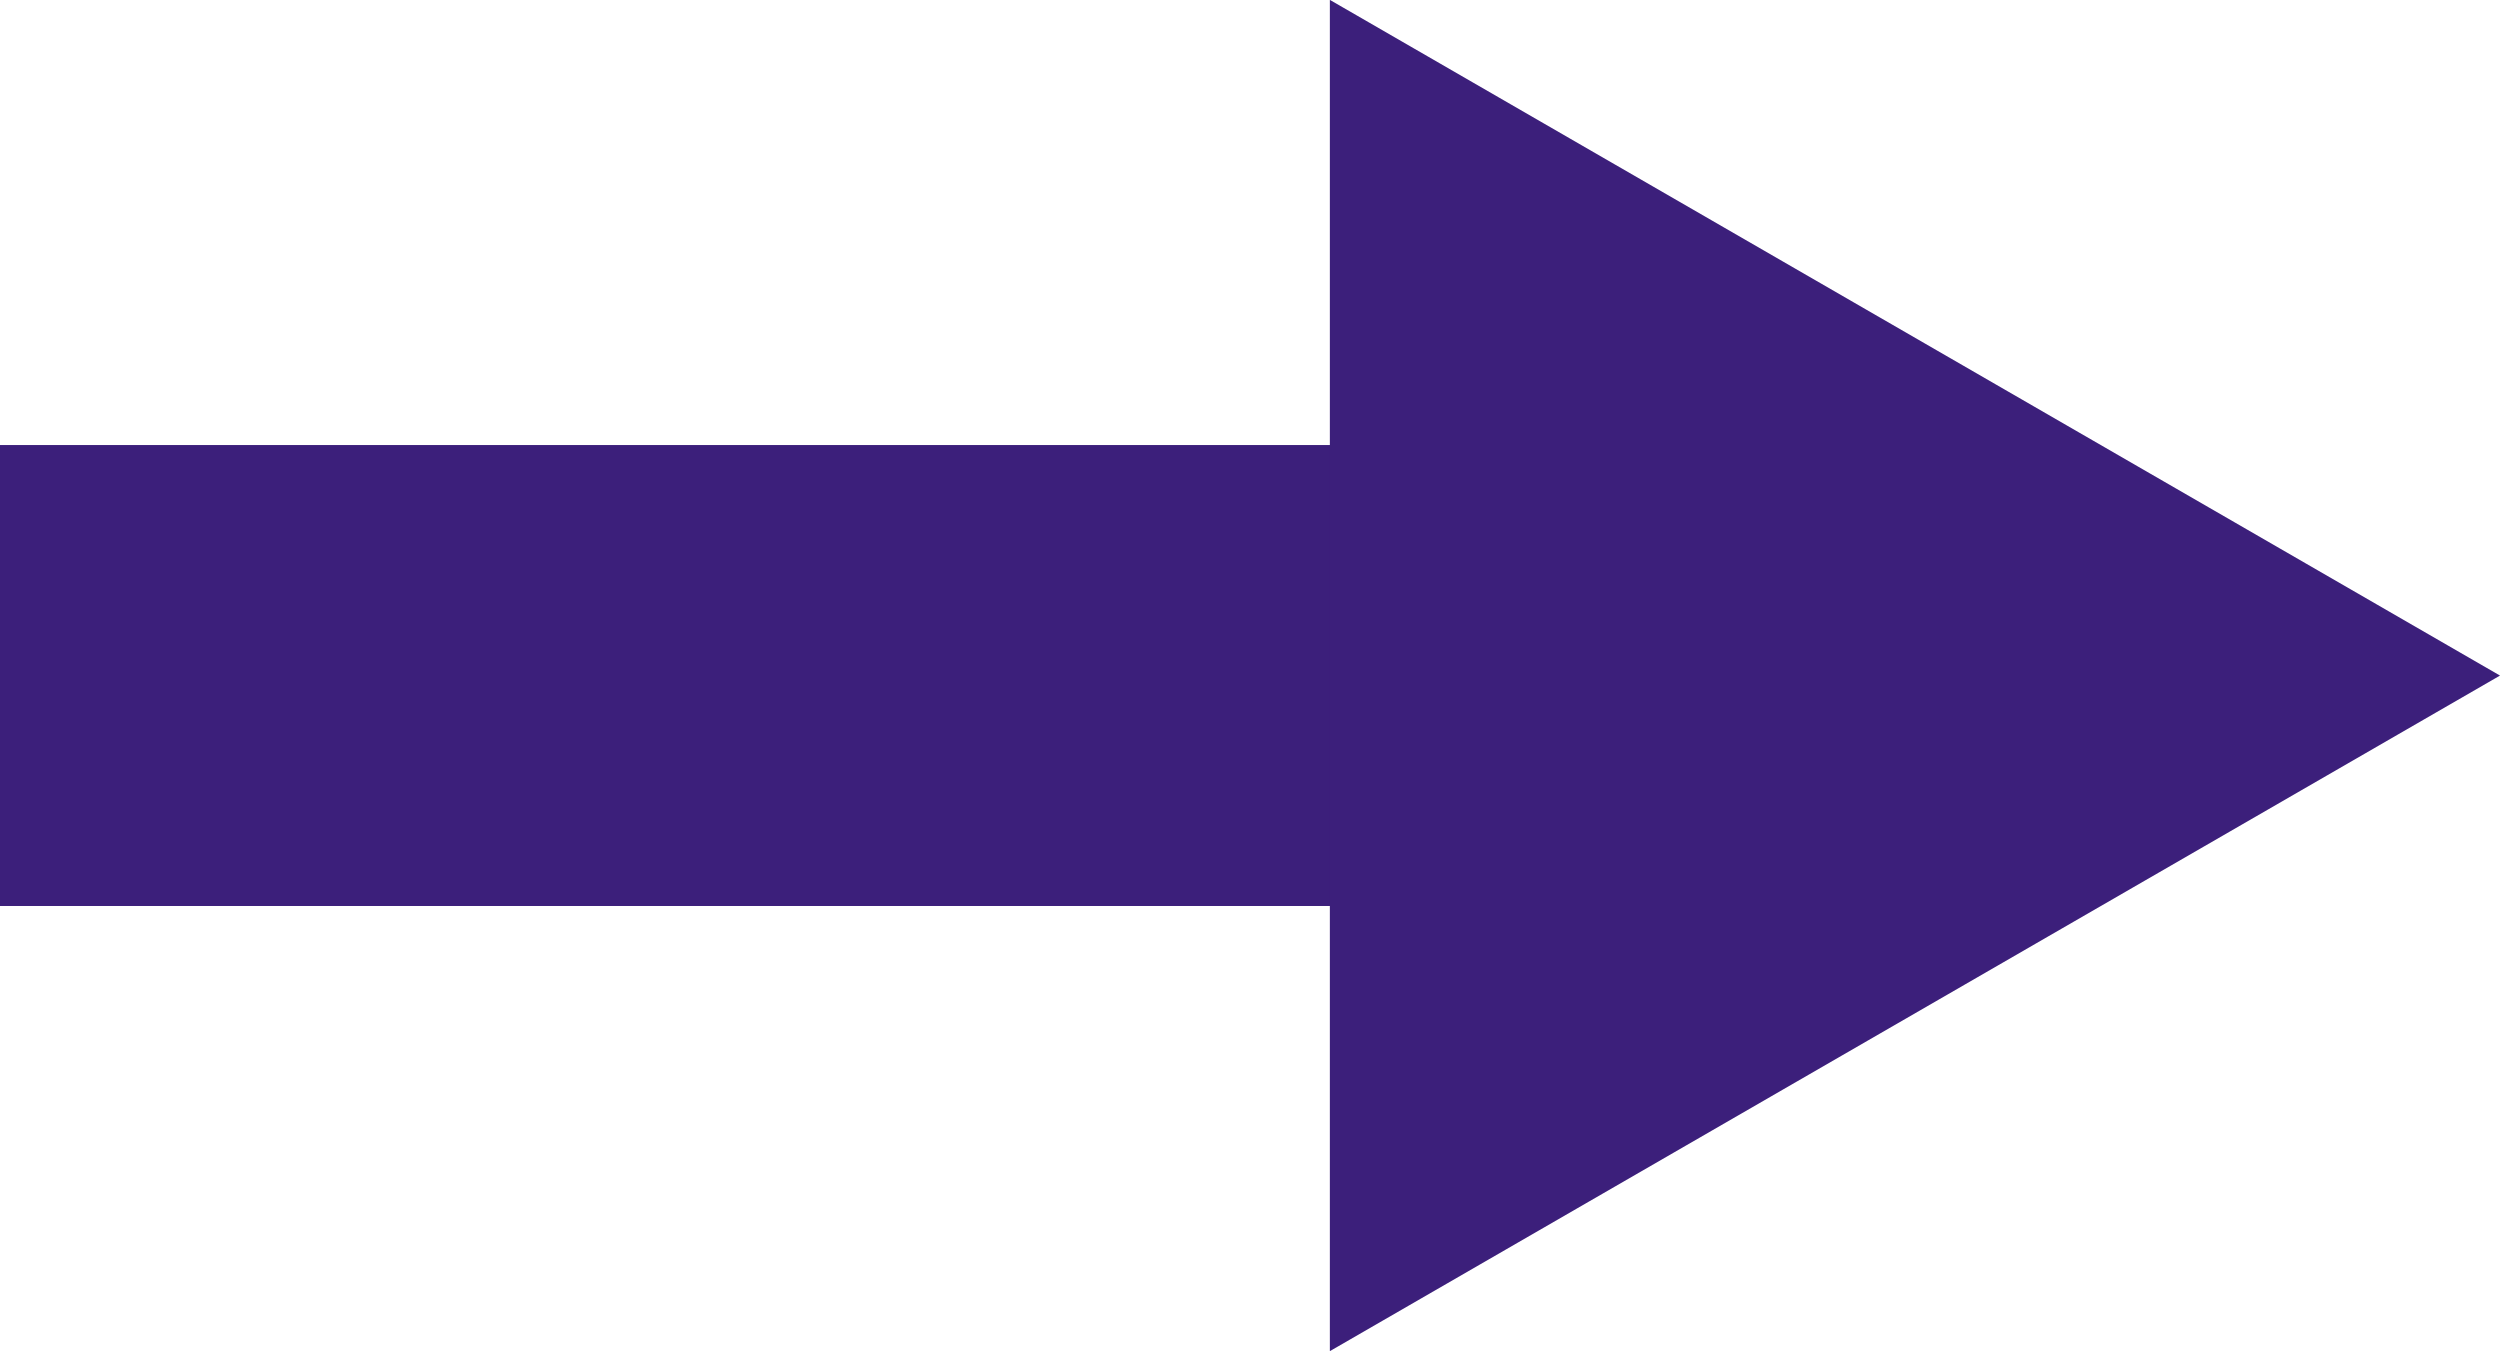 <?xml version="1.0" encoding="UTF-8" standalone="no"?>
<!-- Created with Inkscape (http://www.inkscape.org/) -->

<svg
   width="100%"
   height="100%"
   preserveAspectRatio="none"
   viewBox="0 0 20.897 11.295"
   version="1.1"
   id="svg5"
   inkscape:version="1.2.1 (9c6d41e410, 2022-07-14)"
   sodipodi:docname="arrow-right.svg"
   xmlns:inkscape="http://www.inkscape.org/namespaces/inkscape"
   xmlns:sodipodi="http://sodipodi.sourceforge.net/DTD/sodipodi-0.dtd"
   xmlns="http://www.w3.org/2000/svg"
   xmlns:svg="http://www.w3.org/2000/svg">
  <sodipodi:namedview
     id="namedview7"
     pagecolor="#ffffff"
     bordercolor="#000000"
     borderopacity="0.25"
     inkscape:showpageshadow="2"
     inkscape:pageopacity="0.0"
     inkscape:pagecheckerboard="0"
     inkscape:deskcolor="#d1d1d1"
     inkscape:document-units="mm"
     showgrid="false"
     inkscape:zoom="3.5705387"
     inkscape:cx="37.109246"
     inkscape:cy="68.056957"
     inkscape:window-width="2560"
     inkscape:window-height="1377"
     inkscape:window-x="3112"
     inkscape:window-y="-8"
     inkscape:window-maximized="1"
     inkscape:current-layer="layer1" />
  <defs
     id="defs2" />
  <g
     inkscape:label="Layer 1"
     inkscape:groupmode="layer"
     id="layer1"
     transform="translate(-6.521,-5.246)">
    <rect
       style="fill:#3c1f7b;stroke-width:0.265;fill-opacity:1;stroke:none"
       id="rect111"
       width="15.117"
       height="3.853"
       x="6.521"
       y="8.966" />
    <path
       sodipodi:type="star"
       style="fill:#3c1f7b;stroke-width:0.265;stroke-dasharray:none;fill-opacity:1"
       id="path165"
       inkscape:flatsided="true"
       sodipodi:sides="3"
       sodipodi:cx="17.488024"
       sodipodi:cy="2.6676645"
       sodipodi:r1="6.5209579"
       sodipodi:r2="3.2604787"
       sodipodi:arg1="0"
       sodipodi:arg2="1.0471976"
       inkscape:rounded="0"
       inkscape:randomized="0"
       d="m 24.009,2.668 -9.781,5.647 0,-11.295 z"
       inkscape:transform-center-x="-1.6302393"
       transform="translate(3.409,8.225)" />
  </g>
</svg>
